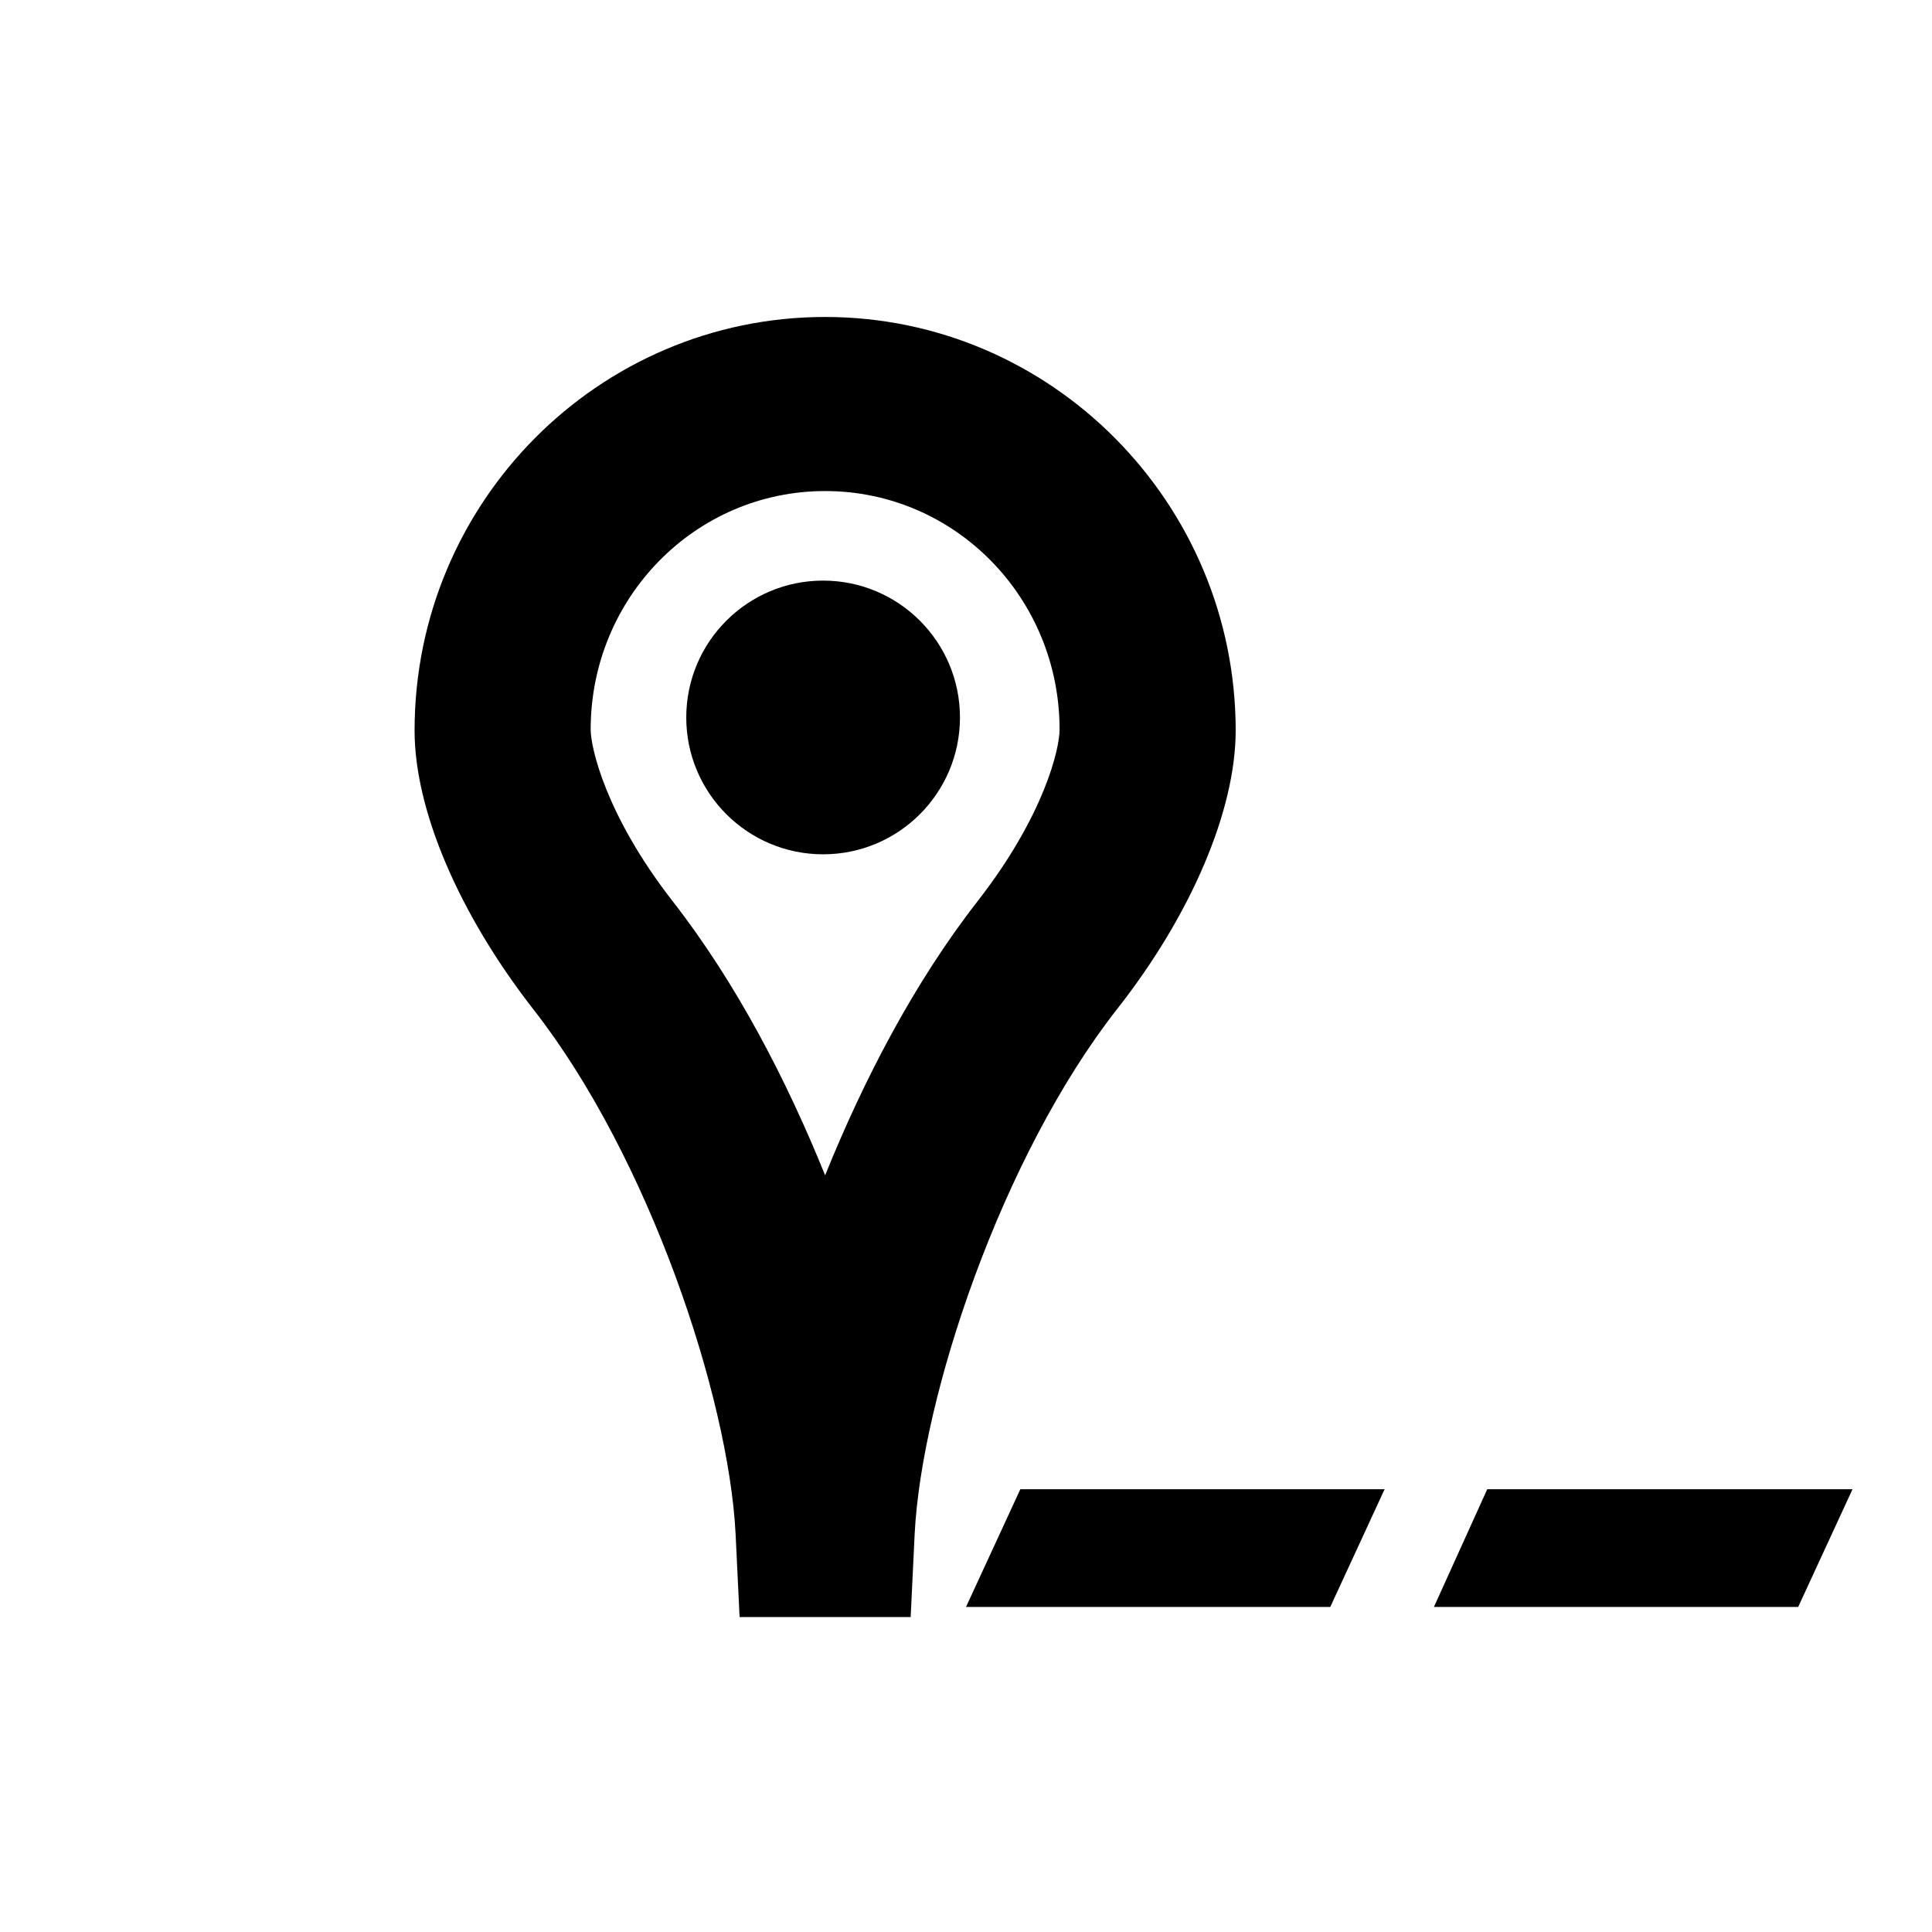 <?xml version="1.0" encoding="utf-8"?>
<!-- Generator: Adobe Illustrator 21.0.0, SVG Export Plug-In . SVG Version: 6.00 Build 0)  -->
<svg version="1.1" id="Layer_10" xmlns="http://www.w3.org/2000/svg" xmlns:xlink="http://www.w3.org/1999/xlink" x="0px" y="0px"
	 viewBox="0 0 192 192" style="enable-background:new 0 0 192 192;" xml:space="preserve">
<g>
	<g>
		<path d="M82,160.7l-4.5,0h-4l-0.4-8.3c-0.7-13.6-8.6-37.4-20.1-52.1c-7.4-9.5-11.8-19.8-11.8-27.7c0-22.7,18.3-41.1,40.8-41.1
			c22.5,0,40.8,18.5,40.8,41.1c0,7.9-4.4,18.3-11.8,27.7c-11.5,14.7-19.4,38.5-20.1,52.1l-0.4,8.3h-4L82,160.7z M82,48.8
			c-12.9,0-23.3,10.6-23.3,23.7c0,1.8,1.5,8.5,8.1,17c6.4,8.2,11.4,17.9,15.2,27.3c3.8-9.4,8.8-19.1,15.2-27.3
			c6.6-8.5,8.1-15.1,8.1-17C105.3,59.4,94.9,48.8,82,48.8z"/>
	</g>
</g>
<circle cx="81.8" cy="71.3" r="13.6"/>
<polygon points="137.6,148 101.4,148 96,159.7 132.2,159.7 "/>
<polygon points="184.1,148 147.8,148 142.5,159.7 178.7,159.7 "/>
</svg>
